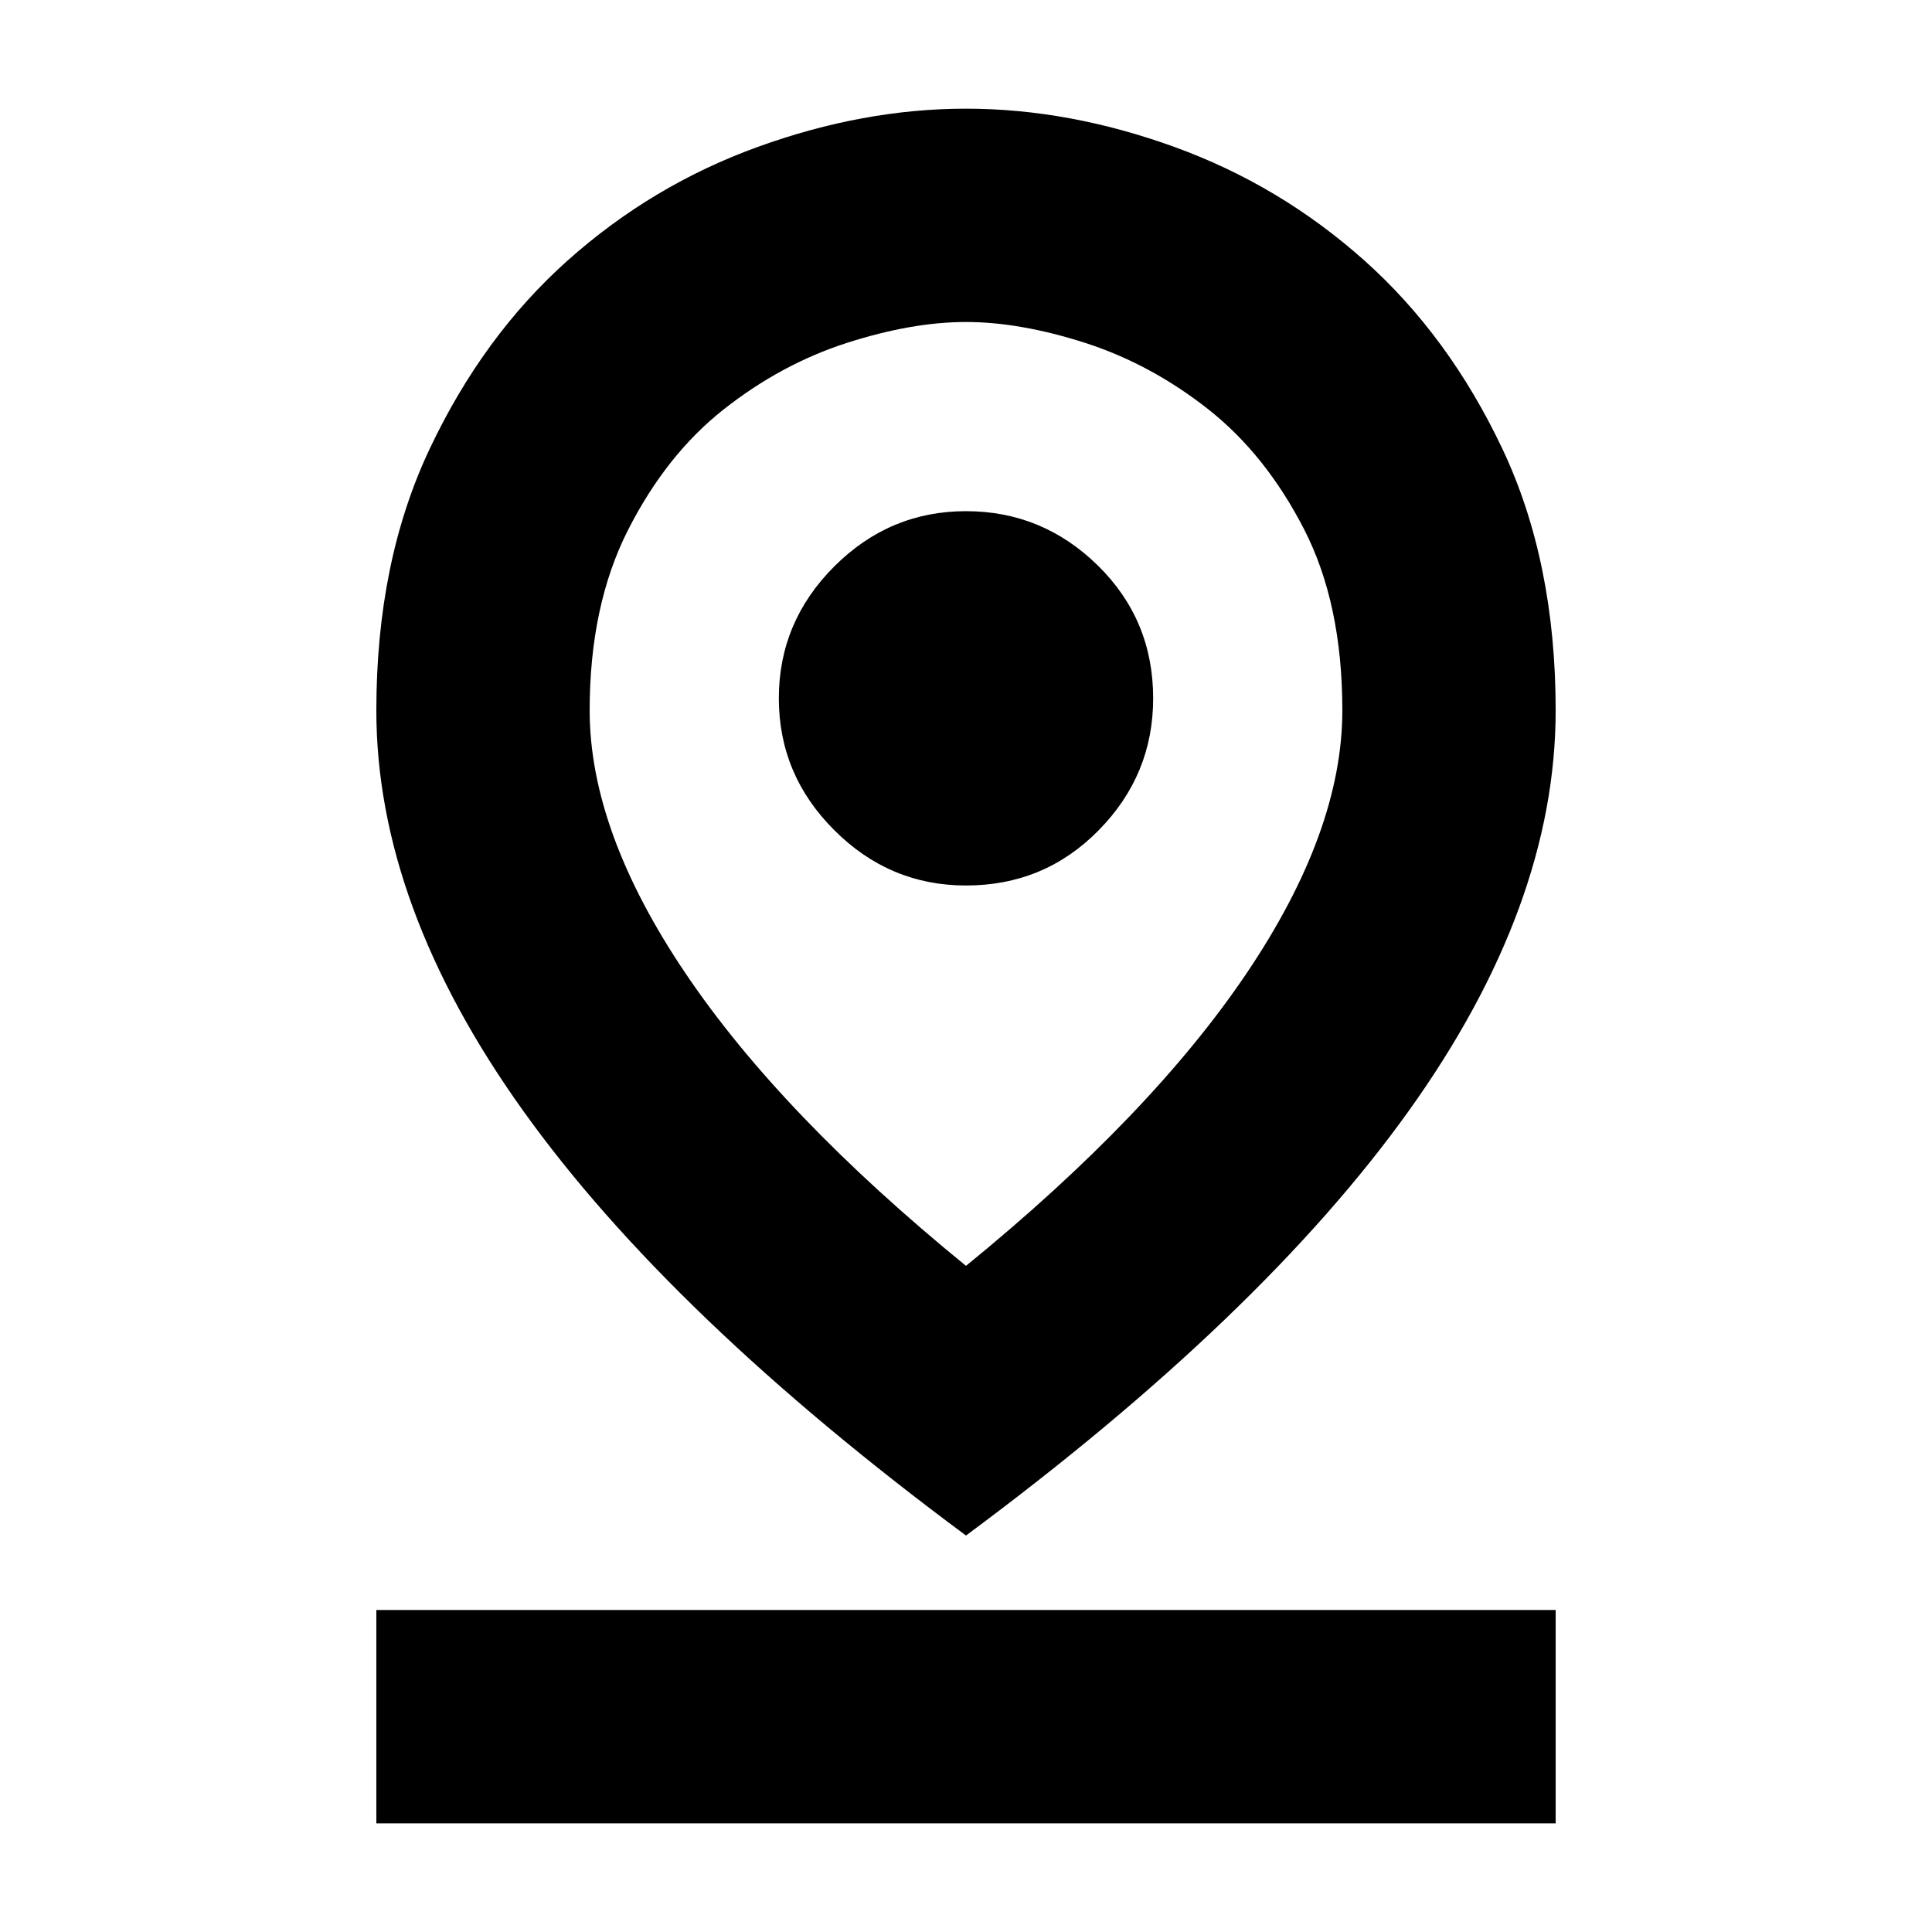 <svg xmlns="http://www.w3.org/2000/svg" height="24" width="24"><path d="M12 15.725Q14.3 13.85 15.488 12.087Q16.675 10.325 16.675 8.825Q16.675 7.5 16.2 6.575Q15.725 5.65 15.013 5.087Q14.3 4.525 13.488 4.262Q12.675 4 12 4Q11.325 4 10.513 4.262Q9.7 4.525 8.988 5.087Q8.275 5.65 7.8 6.587Q7.325 7.525 7.325 8.825Q7.325 10.325 8.513 12.087Q9.7 13.85 12 15.725ZM12 19.075Q8.325 16.35 6.5 13.8Q4.675 11.25 4.675 8.825Q4.675 6.975 5.338 5.575Q6 4.175 7.05 3.237Q8.1 2.3 9.413 1.825Q10.725 1.35 12 1.35Q13.275 1.35 14.588 1.825Q15.9 2.3 16.95 3.237Q18 4.175 18.663 5.575Q19.325 6.975 19.325 8.825Q19.325 11.25 17.5 13.8Q15.675 16.35 12 19.075ZM12 11Q12.975 11 13.65 10.312Q14.325 9.625 14.325 8.675Q14.325 7.7 13.638 7.025Q12.95 6.35 12 6.35Q11.05 6.35 10.363 7.037Q9.675 7.725 9.675 8.675Q9.675 9.625 10.363 10.312Q11.05 11 12 11ZM4.675 22.65V20H19.325V22.65ZM12 8.825Q12 8.825 12 8.825Q12 8.825 12 8.825Q12 8.825 12 8.825Q12 8.825 12 8.825Q12 8.825 12 8.825Q12 8.825 12 8.825Q12 8.825 12 8.825Q12 8.825 12 8.825Q12 8.825 12 8.825Q12 8.825 12 8.825Q12 8.825 12 8.825Q12 8.825 12 8.825Z"/></svg>